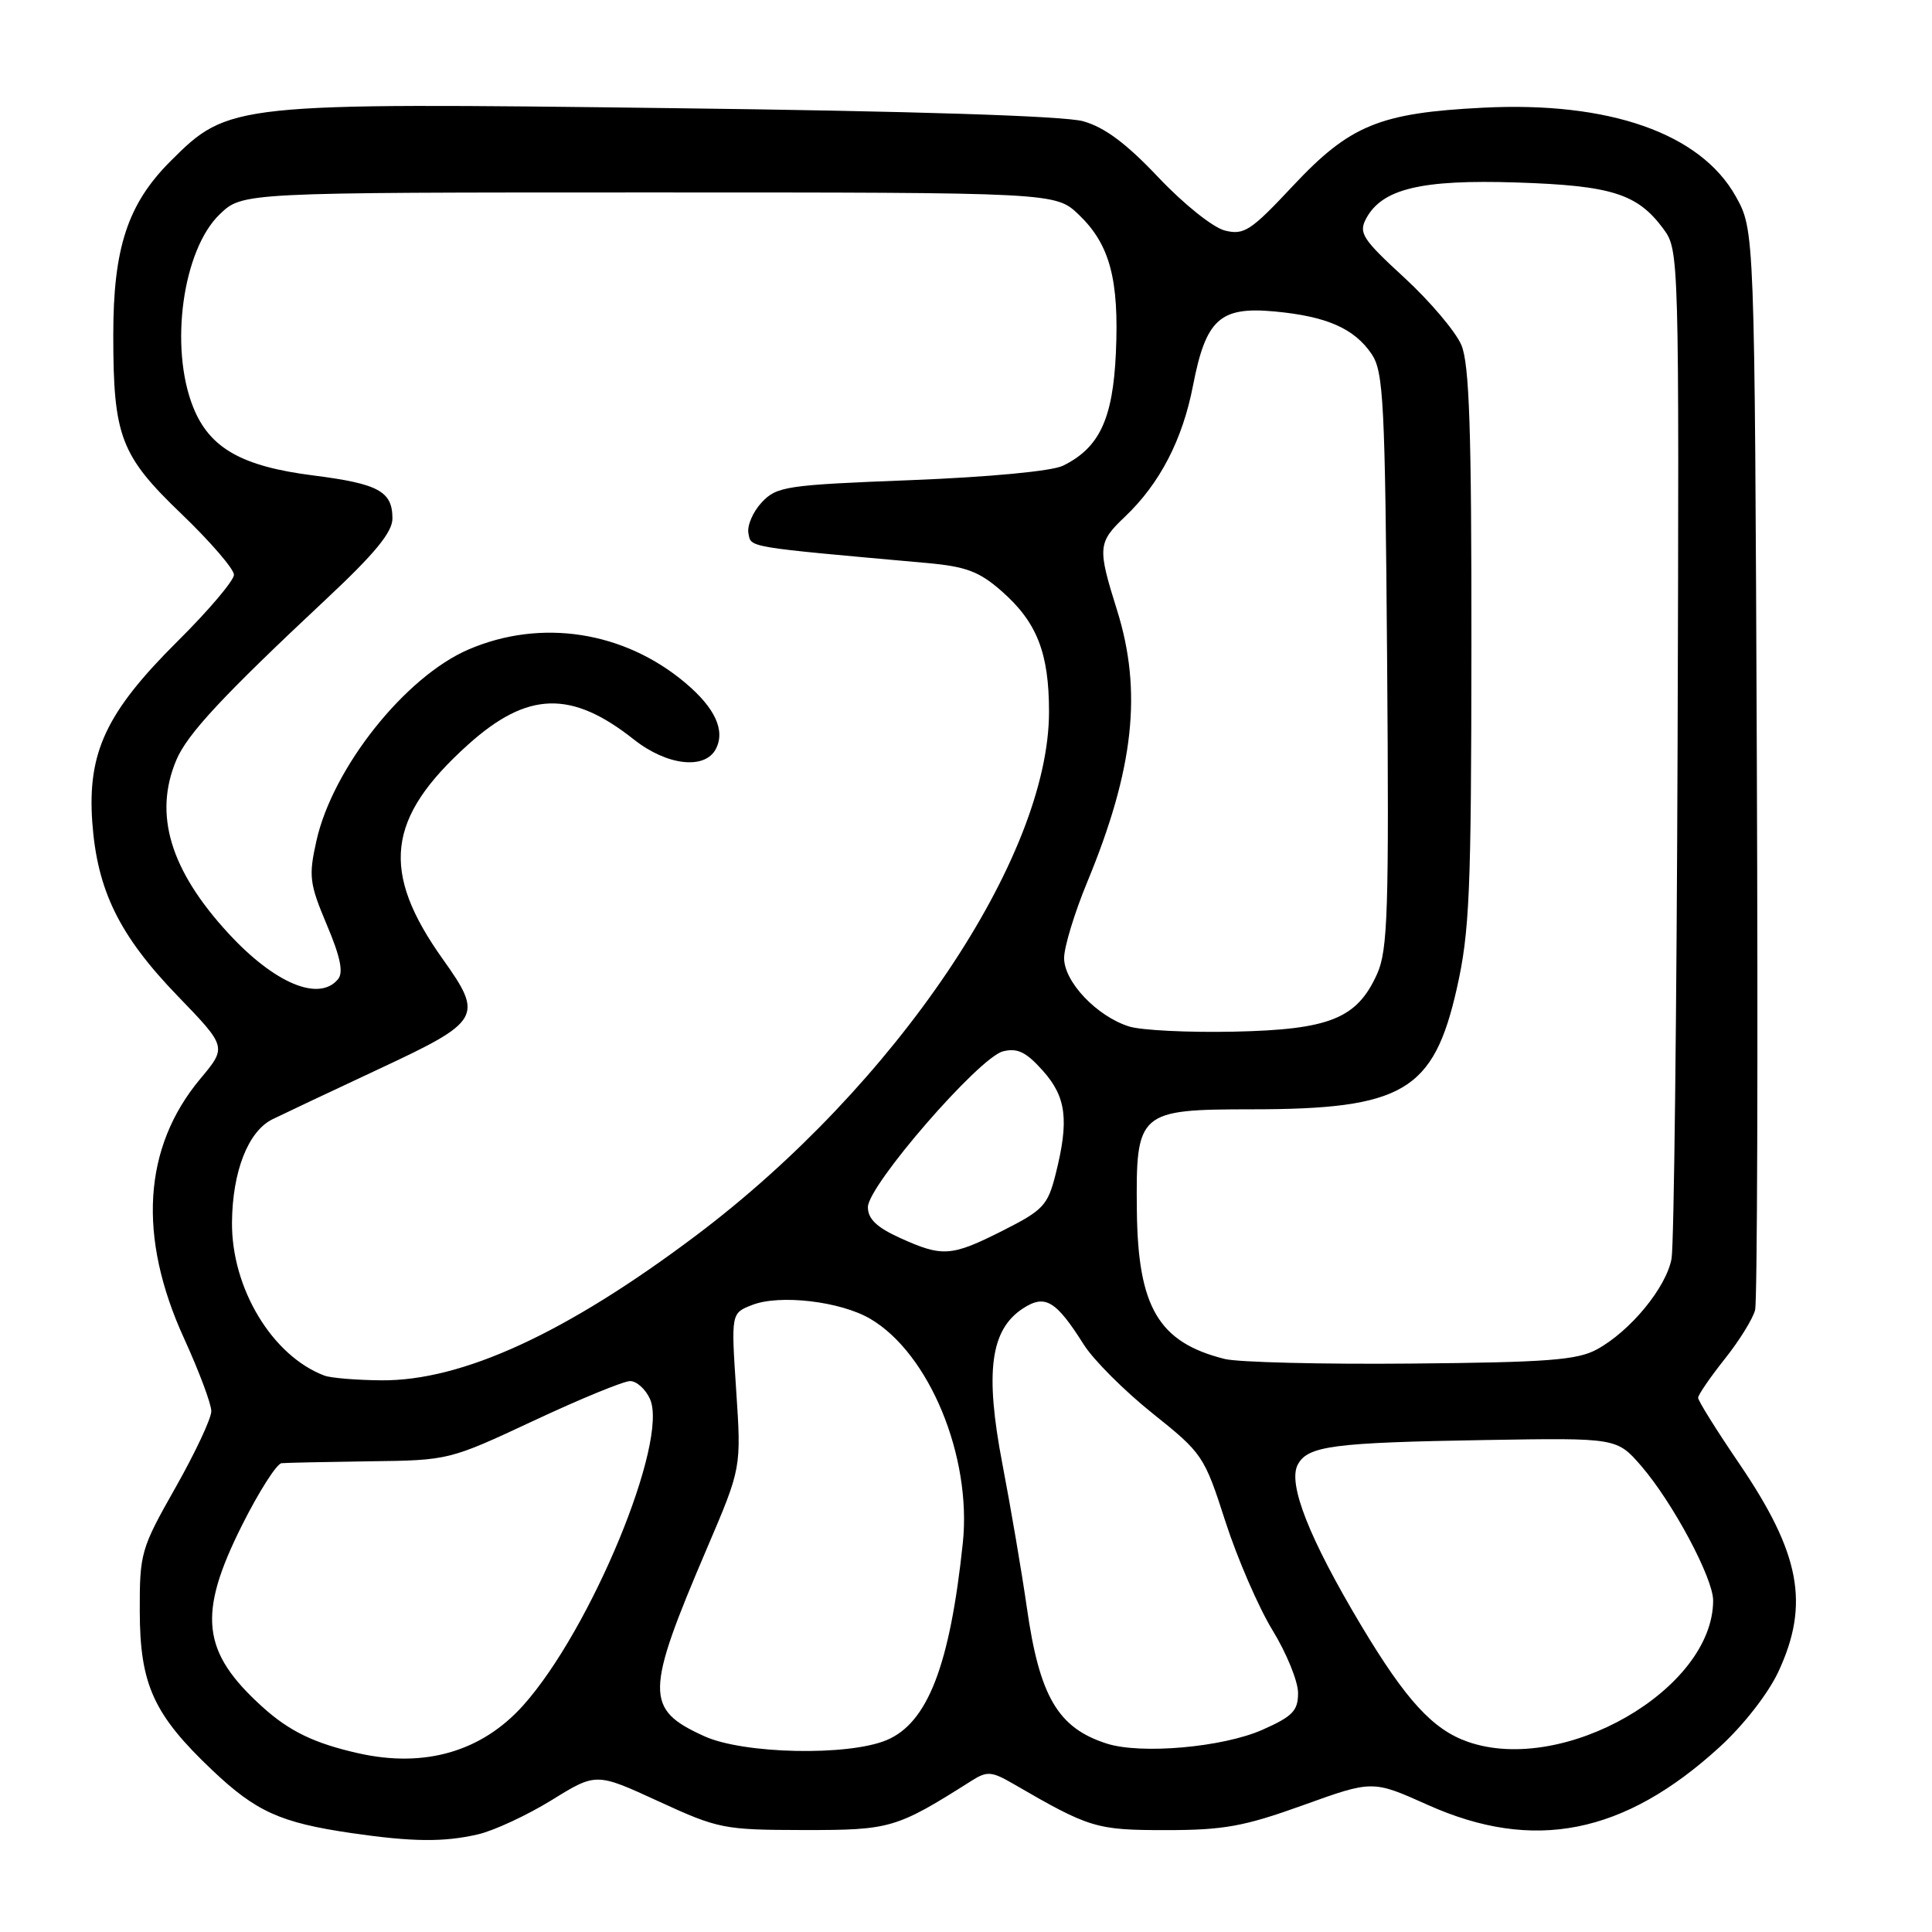<?xml version="1.0" encoding="UTF-8" standalone="no"?>
<!DOCTYPE svg PUBLIC "-//W3C//DTD SVG 1.1//EN" "http://www.w3.org/Graphics/SVG/1.1/DTD/svg11.dtd" >
<svg xmlns="http://www.w3.org/2000/svg" xmlns:xlink="http://www.w3.org/1999/xlink" version="1.1" viewBox="0 0 256 256">
 <g >
 <path fill="currentColor"
d=" M 63.34 243.06 C 65.46 242.57 69.84 240.53 73.09 238.53 C 78.99 234.88 78.99 234.88 87.25 238.68 C 95.20 242.34 95.90 242.47 106.50 242.49 C 118.02 242.50 118.73 242.29 128.77 235.94 C 130.79 234.66 131.41 234.71 134.27 236.37 C 144.39 242.24 145.24 242.50 154.50 242.50 C 162.17 242.50 164.86 242.01 172.69 239.19 C 181.88 235.88 181.88 235.88 189.19 239.16 C 203.20 245.44 215.19 243.07 227.85 231.50 C 231.02 228.61 234.30 224.40 235.65 221.50 C 239.82 212.54 238.55 205.83 230.44 193.91 C 227.45 189.52 225.00 185.60 225.01 185.21 C 225.02 184.82 226.60 182.51 228.53 180.08 C 230.47 177.65 232.28 174.72 232.56 173.58 C 232.85 172.44 232.95 139.78 232.79 101.00 C 232.50 30.50 232.50 30.50 229.99 26.01 C 225.31 17.66 213.22 13.42 196.51 14.27 C 182.79 14.96 178.86 16.58 171.31 24.64 C 165.75 30.58 164.84 31.18 162.31 30.55 C 160.74 30.16 156.86 27.06 153.50 23.51 C 149.23 18.99 146.35 16.85 143.50 16.06 C 140.98 15.36 120.87 14.72 89.00 14.33 C 30.79 13.60 30.29 13.66 22.58 21.37 C 16.92 27.03 15.00 32.87 15.01 44.43 C 15.01 57.85 15.98 60.37 24.08 68.13 C 27.88 71.78 31.00 75.40 31.00 76.16 C 31.00 76.92 27.65 80.88 23.55 84.95 C 14.07 94.37 11.57 99.69 12.23 108.98 C 12.88 117.99 15.81 123.96 23.51 131.94 C 30.07 138.73 30.07 138.73 26.53 142.96 C 18.95 152.04 18.22 163.87 24.40 177.37 C 26.38 181.71 28.00 186.03 28.00 186.99 C 28.00 187.95 25.86 192.51 23.25 197.12 C 18.67 205.20 18.50 205.79 18.52 213.50 C 18.54 223.24 20.36 227.21 28.18 234.61 C 33.95 240.07 37.19 241.52 46.55 242.89 C 54.66 244.07 58.81 244.11 63.34 243.06 Z  M 47.50 232.32 C 41.67 231.01 38.36 229.41 34.80 226.20 C 26.71 218.89 26.14 213.94 32.06 202.12 C 34.30 197.65 36.66 193.95 37.31 193.88 C 37.97 193.82 43.22 193.71 49.00 193.63 C 59.46 193.50 59.54 193.48 70.72 188.25 C 76.89 185.36 82.64 183.00 83.49 183.00 C 84.35 183.00 85.53 184.06 86.12 185.36 C 88.65 190.93 78.29 215.97 69.32 225.98 C 63.83 232.10 56.28 234.29 47.50 232.32 Z  M 93.33 230.06 C 85.42 226.47 85.46 224.38 93.71 205.08 C 98.23 194.50 98.23 194.50 97.55 184.25 C 96.87 174.00 96.87 174.00 99.68 172.91 C 103.33 171.49 111.35 172.43 115.30 174.74 C 123.13 179.32 128.78 192.99 127.58 204.44 C 125.87 220.68 122.92 228.30 117.47 230.58 C 112.36 232.71 98.52 232.42 93.33 230.06 Z  M 146.64 231.03 C 140.18 228.96 137.74 224.81 136.06 213.00 C 135.39 208.32 133.93 199.76 132.82 193.97 C 130.49 181.80 131.23 176.20 135.54 173.38 C 138.48 171.46 139.91 172.31 143.61 178.17 C 144.89 180.20 148.99 184.30 152.72 187.28 C 159.34 192.57 159.57 192.90 162.37 201.60 C 163.95 206.49 166.76 212.98 168.62 216.02 C 170.48 219.06 172.00 222.79 172.00 224.33 C 172.00 226.69 171.28 227.43 167.27 229.21 C 162.02 231.53 151.18 232.49 146.64 231.03 Z  M 194.50 230.80 C 189.86 229.18 186.30 225.30 180.36 215.38 C 173.48 203.87 170.61 196.60 171.96 194.07 C 173.29 191.58 176.61 191.15 196.87 190.81 C 214.24 190.52 214.24 190.52 217.49 194.27 C 221.64 199.08 227.00 209.10 227.00 212.07 C 227.00 223.83 207.21 235.23 194.50 230.80 Z  M 43.00 182.28 C 36.08 179.68 30.67 170.71 30.74 161.97 C 30.80 155.22 32.88 149.90 36.10 148.31 C 37.42 147.66 43.79 144.65 50.25 141.63 C 63.73 135.33 64.10 134.71 58.70 127.13 C 50.38 115.46 51.20 108.40 62.02 98.67 C 69.88 91.60 75.69 91.42 83.97 97.97 C 88.34 101.44 93.39 102.03 94.85 99.25 C 96.13 96.80 94.76 93.82 90.84 90.51 C 82.70 83.63 71.69 81.93 62.08 86.06 C 53.69 89.67 44.10 101.73 41.93 111.40 C 40.88 116.11 41.00 117.06 43.30 122.53 C 45.10 126.77 45.53 128.86 44.79 129.75 C 42.28 132.78 36.39 130.32 30.27 123.68 C 22.55 115.30 20.33 107.91 23.36 100.72 C 24.81 97.27 29.46 92.27 43.28 79.33 C 49.67 73.35 52.00 70.51 52.00 68.71 C 52.00 65.10 50.16 64.10 41.52 63.00 C 32.03 61.80 27.77 59.38 25.60 53.96 C 22.42 46.02 24.20 33.10 29.12 28.39 C 32.13 25.50 32.13 25.50 86.00 25.50 C 139.87 25.50 139.87 25.50 142.96 28.46 C 147.06 32.39 148.30 37.03 147.86 46.78 C 147.46 55.54 145.67 59.34 140.85 61.71 C 139.39 62.43 131.12 63.21 120.72 63.62 C 104.14 64.26 102.93 64.45 100.94 66.56 C 99.77 67.81 98.98 69.65 99.17 70.66 C 99.54 72.58 98.64 72.43 122.81 74.60 C 128.02 75.07 129.76 75.73 132.71 78.32 C 137.40 82.43 139.00 86.51 139.00 94.31 C 139.00 113.64 118.66 143.82 92.23 163.71 C 75.02 176.66 61.23 183.00 50.50 182.90 C 47.20 182.87 43.83 182.59 43.00 182.28 Z  M 162.28 180.07 C 153.52 177.88 150.77 173.23 150.64 160.38 C 150.50 147.30 150.84 147.00 165.90 146.99 C 185.90 146.98 189.96 144.59 193.03 131.00 C 194.73 123.47 194.95 118.30 194.97 85.72 C 194.99 56.93 194.70 48.24 193.64 45.72 C 192.89 43.95 189.49 39.93 186.08 36.79 C 180.52 31.68 180.00 30.87 181.02 28.96 C 183.14 25.01 188.32 23.77 200.96 24.18 C 213.57 24.59 216.97 25.67 220.41 30.33 C 222.48 33.14 222.50 33.63 222.29 98.33 C 222.17 134.17 221.81 164.97 221.49 166.77 C 220.80 170.58 216.05 176.37 211.60 178.80 C 209.00 180.22 205.06 180.52 187.00 180.68 C 175.18 180.79 164.05 180.51 162.28 180.07 Z  M 119.25 164.03 C 116.17 162.63 115.00 161.51 115.00 159.95 C 115.00 157.09 129.73 140.11 132.90 139.31 C 134.81 138.83 135.96 139.39 138.17 141.86 C 141.30 145.36 141.68 148.43 139.87 155.61 C 138.83 159.72 138.23 160.36 132.90 163.05 C 126.05 166.51 124.90 166.59 119.25 164.03 Z  M 149.60 136.01 C 145.33 134.66 141.00 130.10 141.00 126.95 C 141.00 125.48 142.38 120.95 144.06 116.89 C 150.25 101.93 151.39 91.60 148.01 80.84 C 145.40 72.52 145.46 71.89 149.09 68.44 C 153.69 64.06 156.69 58.27 158.08 51.09 C 159.79 42.29 161.64 40.60 168.88 41.27 C 175.78 41.91 179.43 43.51 181.74 46.90 C 183.33 49.25 183.53 53.14 183.80 87.49 C 184.06 120.78 183.89 125.91 182.47 129.06 C 179.81 134.97 176.19 136.43 163.50 136.70 C 157.45 136.83 151.20 136.52 149.60 136.01 Z "/>
</g>
</svg>